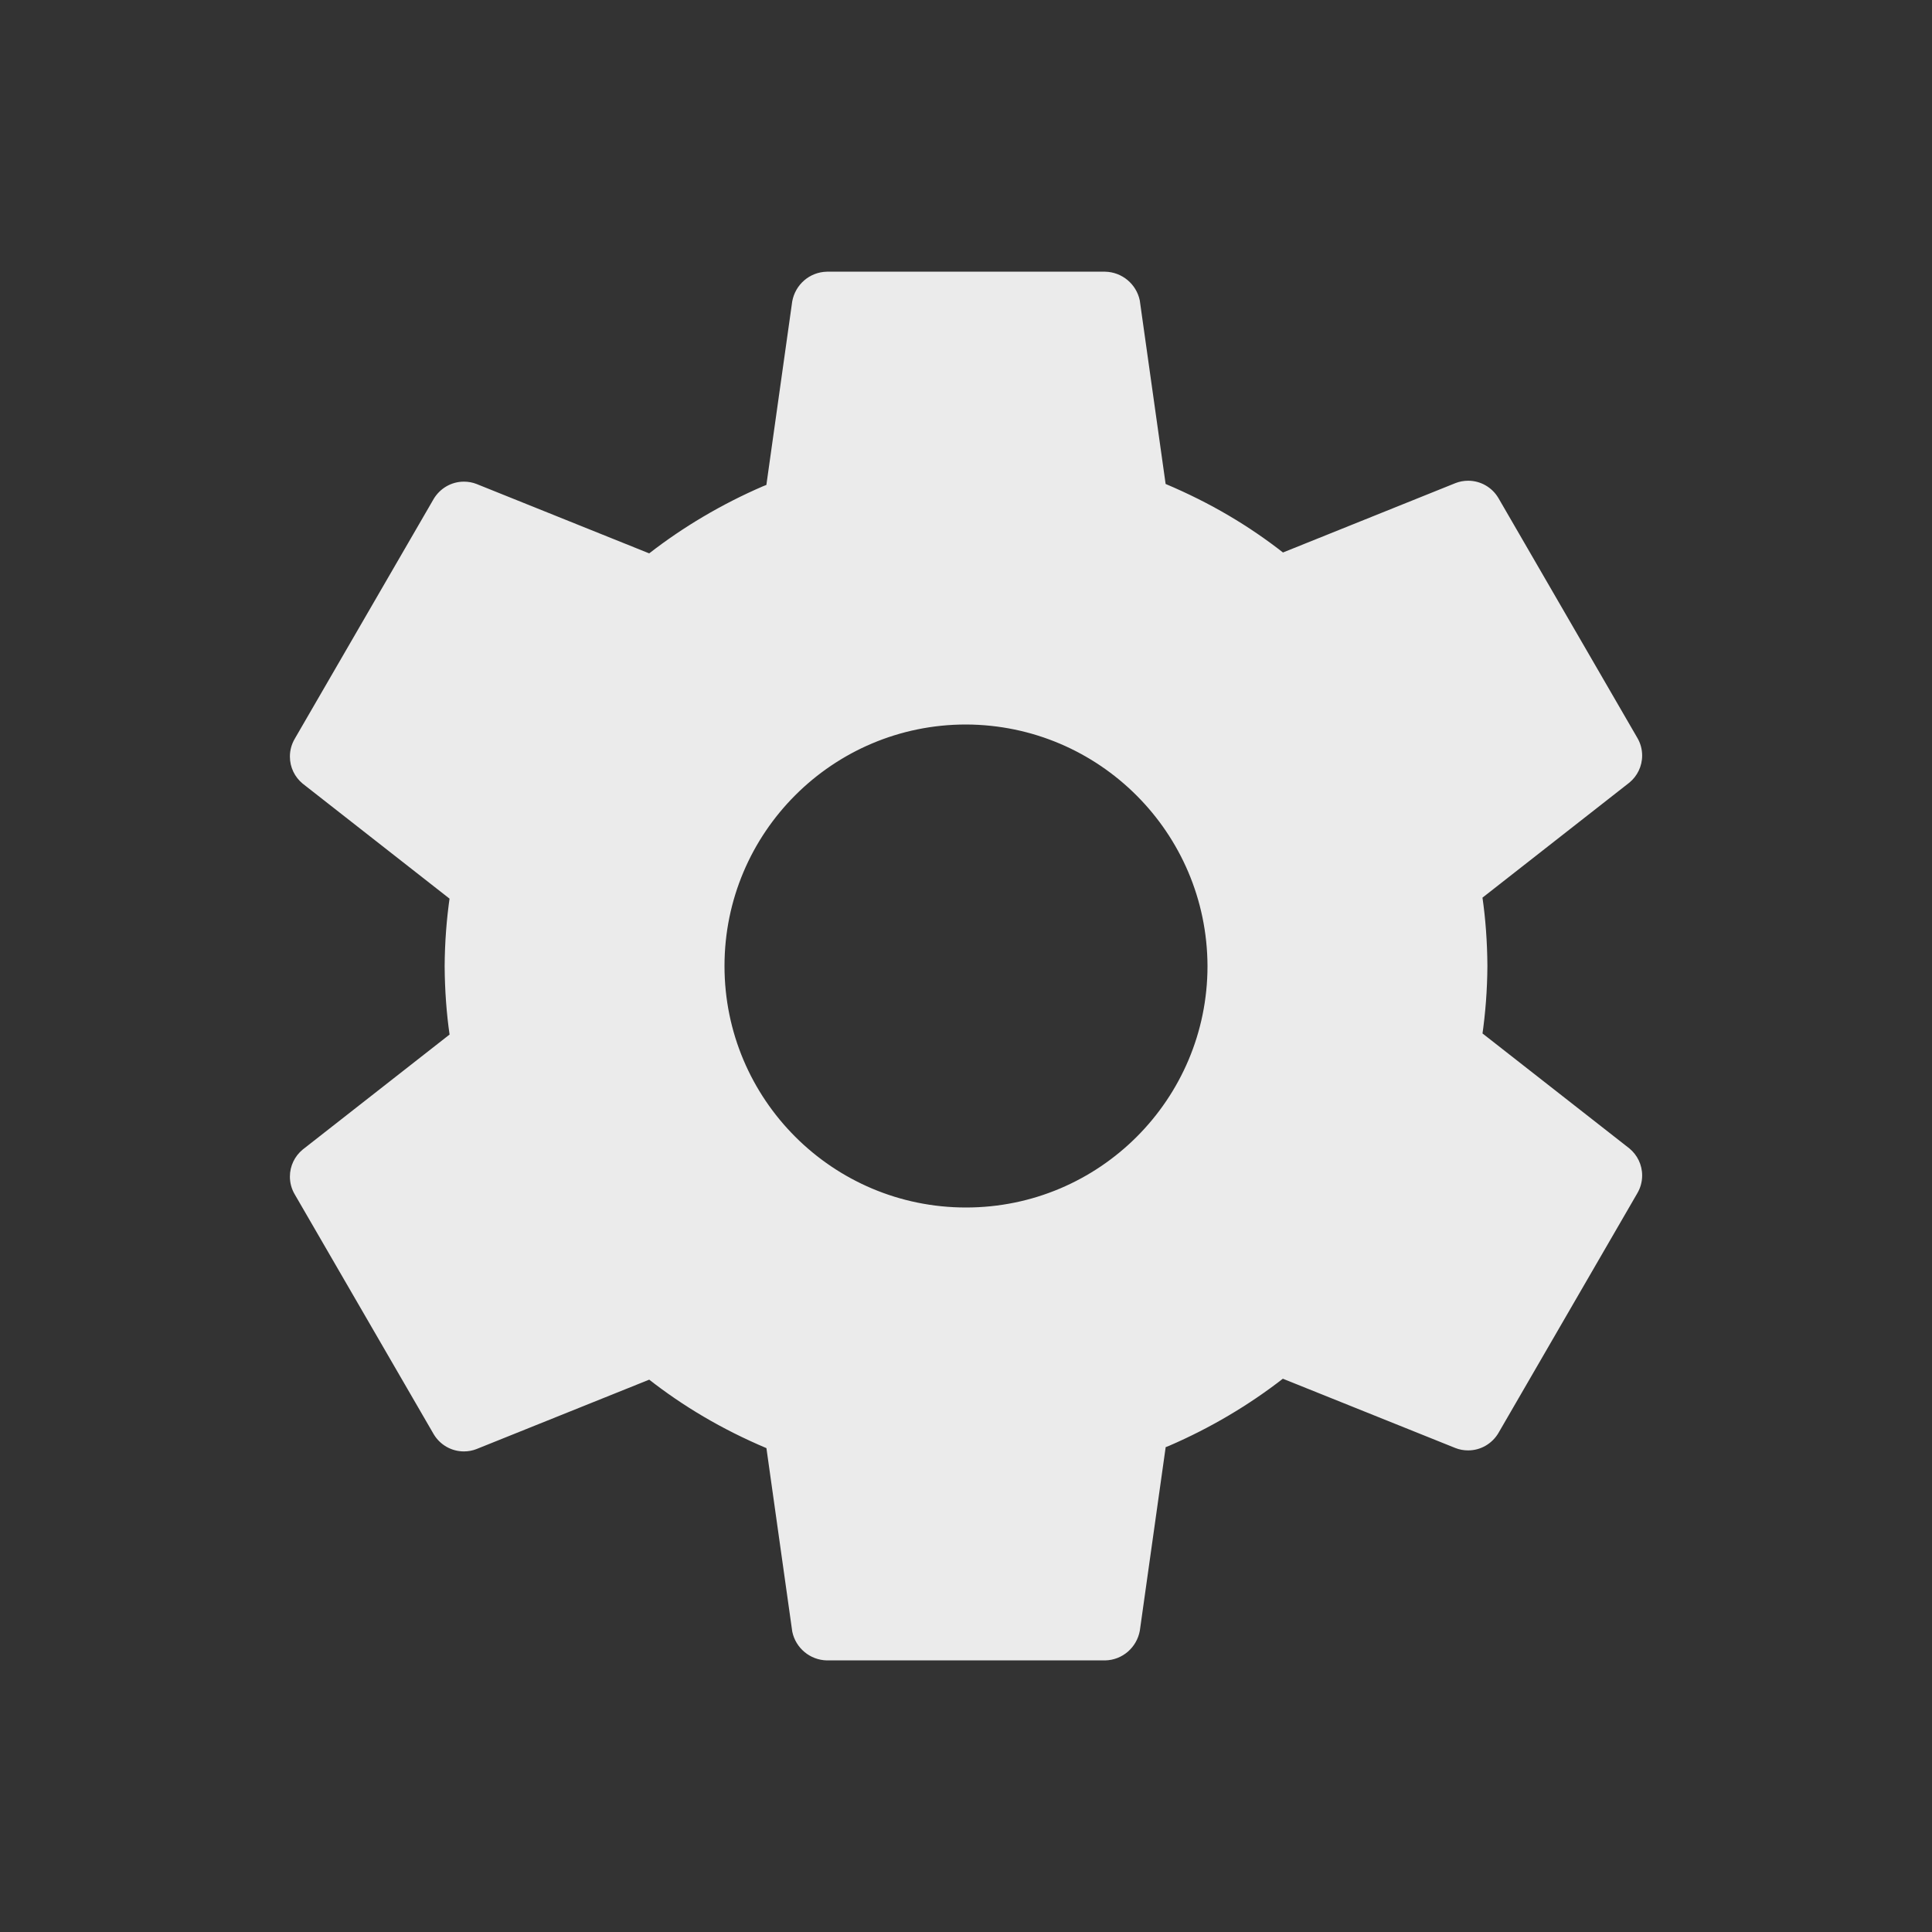 <!-- Generated by IcoMoon.io -->
<svg version="1.1" xmlns="http://www.w3.org/2000/svg" width="40" height="40" viewBox="0 0 40 40">
<rect x="0" y="0" width="40" height="40" fill="#333333" stroke="none"/>
<title>io-settings-sharp</title>
<path fill="#ebebeb" d="M20 15c-2.761 0-5 2.239-5 5s2.239 5 5 5c2.761 0 5-2.239 5-5v0c-0.009-2.758-2.242-4.991-4.999-5h-0.001zM30.795 20c-0.003 0.495-0.040 0.979-0.109 1.452l0.007-0.056 3.043 2.382c0.161 0.134 0.263 0.334 0.263 0.559 0 0.135-0.037 0.261-0.101 0.369l0.002-0.003-2.879 4.97c-0.129 0.214-0.361 0.356-0.625 0.356-0.093 0-0.182-0.017-0.263-0.049l0.005 0.002-3.578-1.437c-0.701 0.545-1.5 1.020-2.355 1.389l-0.071 0.028-0.535 3.799c-0.063 0.347-0.359 0.609-0.719 0.616h-5.758c-0.354-0.007-0.647-0.258-0.718-0.591l-0.001-0.005-0.535-3.799c-0.926-0.392-1.726-0.868-2.449-1.435l0.023 0.017-3.578 1.438c-0.077 0.030-0.166 0.048-0.259 0.048-0.264 0-0.496-0.141-0.623-0.352l-0.002-0.003-2.879-4.969c-0.062-0.105-0.099-0.231-0.099-0.365 0-0.224 0.102-0.425 0.262-0.558l0.001-0.001 3.043-2.383c-0.062-0.423-0.099-0.914-0.102-1.413l-0-0.004c0.003-0.495 0.040-0.979 0.109-1.452l-0.007 0.056-3.043-2.383c-0.161-0.134-0.263-0.334-0.263-0.559 0-0.135 0.037-0.261 0.101-0.369l-0.002 0.003 2.879-4.97c0.129-0.214 0.361-0.356 0.625-0.356 0.093 0 0.182 0.017 0.263 0.049l-0.005-0.002 3.578 1.438c0.701-0.545 1.5-1.020 2.355-1.389l0.071-0.028 0.535-3.799c0.063-0.348 0.359-0.609 0.719-0.616h5.758c0.354 0.007 0.647 0.258 0.718 0.591l0.001 0.005 0.535 3.799c0.928 0.392 1.728 0.867 2.452 1.436l-0.023-0.017 3.575-1.438c0.077-0.030 0.166-0.048 0.259-0.048 0.264 0 0.496 0.141 0.623 0.352l0.002 0.003 2.879 4.97c0.062 0.105 0.099 0.231 0.099 0.365 0 0.224-0.102 0.425-0.262 0.558l-0.001 0.001-3.043 2.383c0.062 0.423 0.099 0.913 0.102 1.412l0 0.004z"></path>
</svg>
